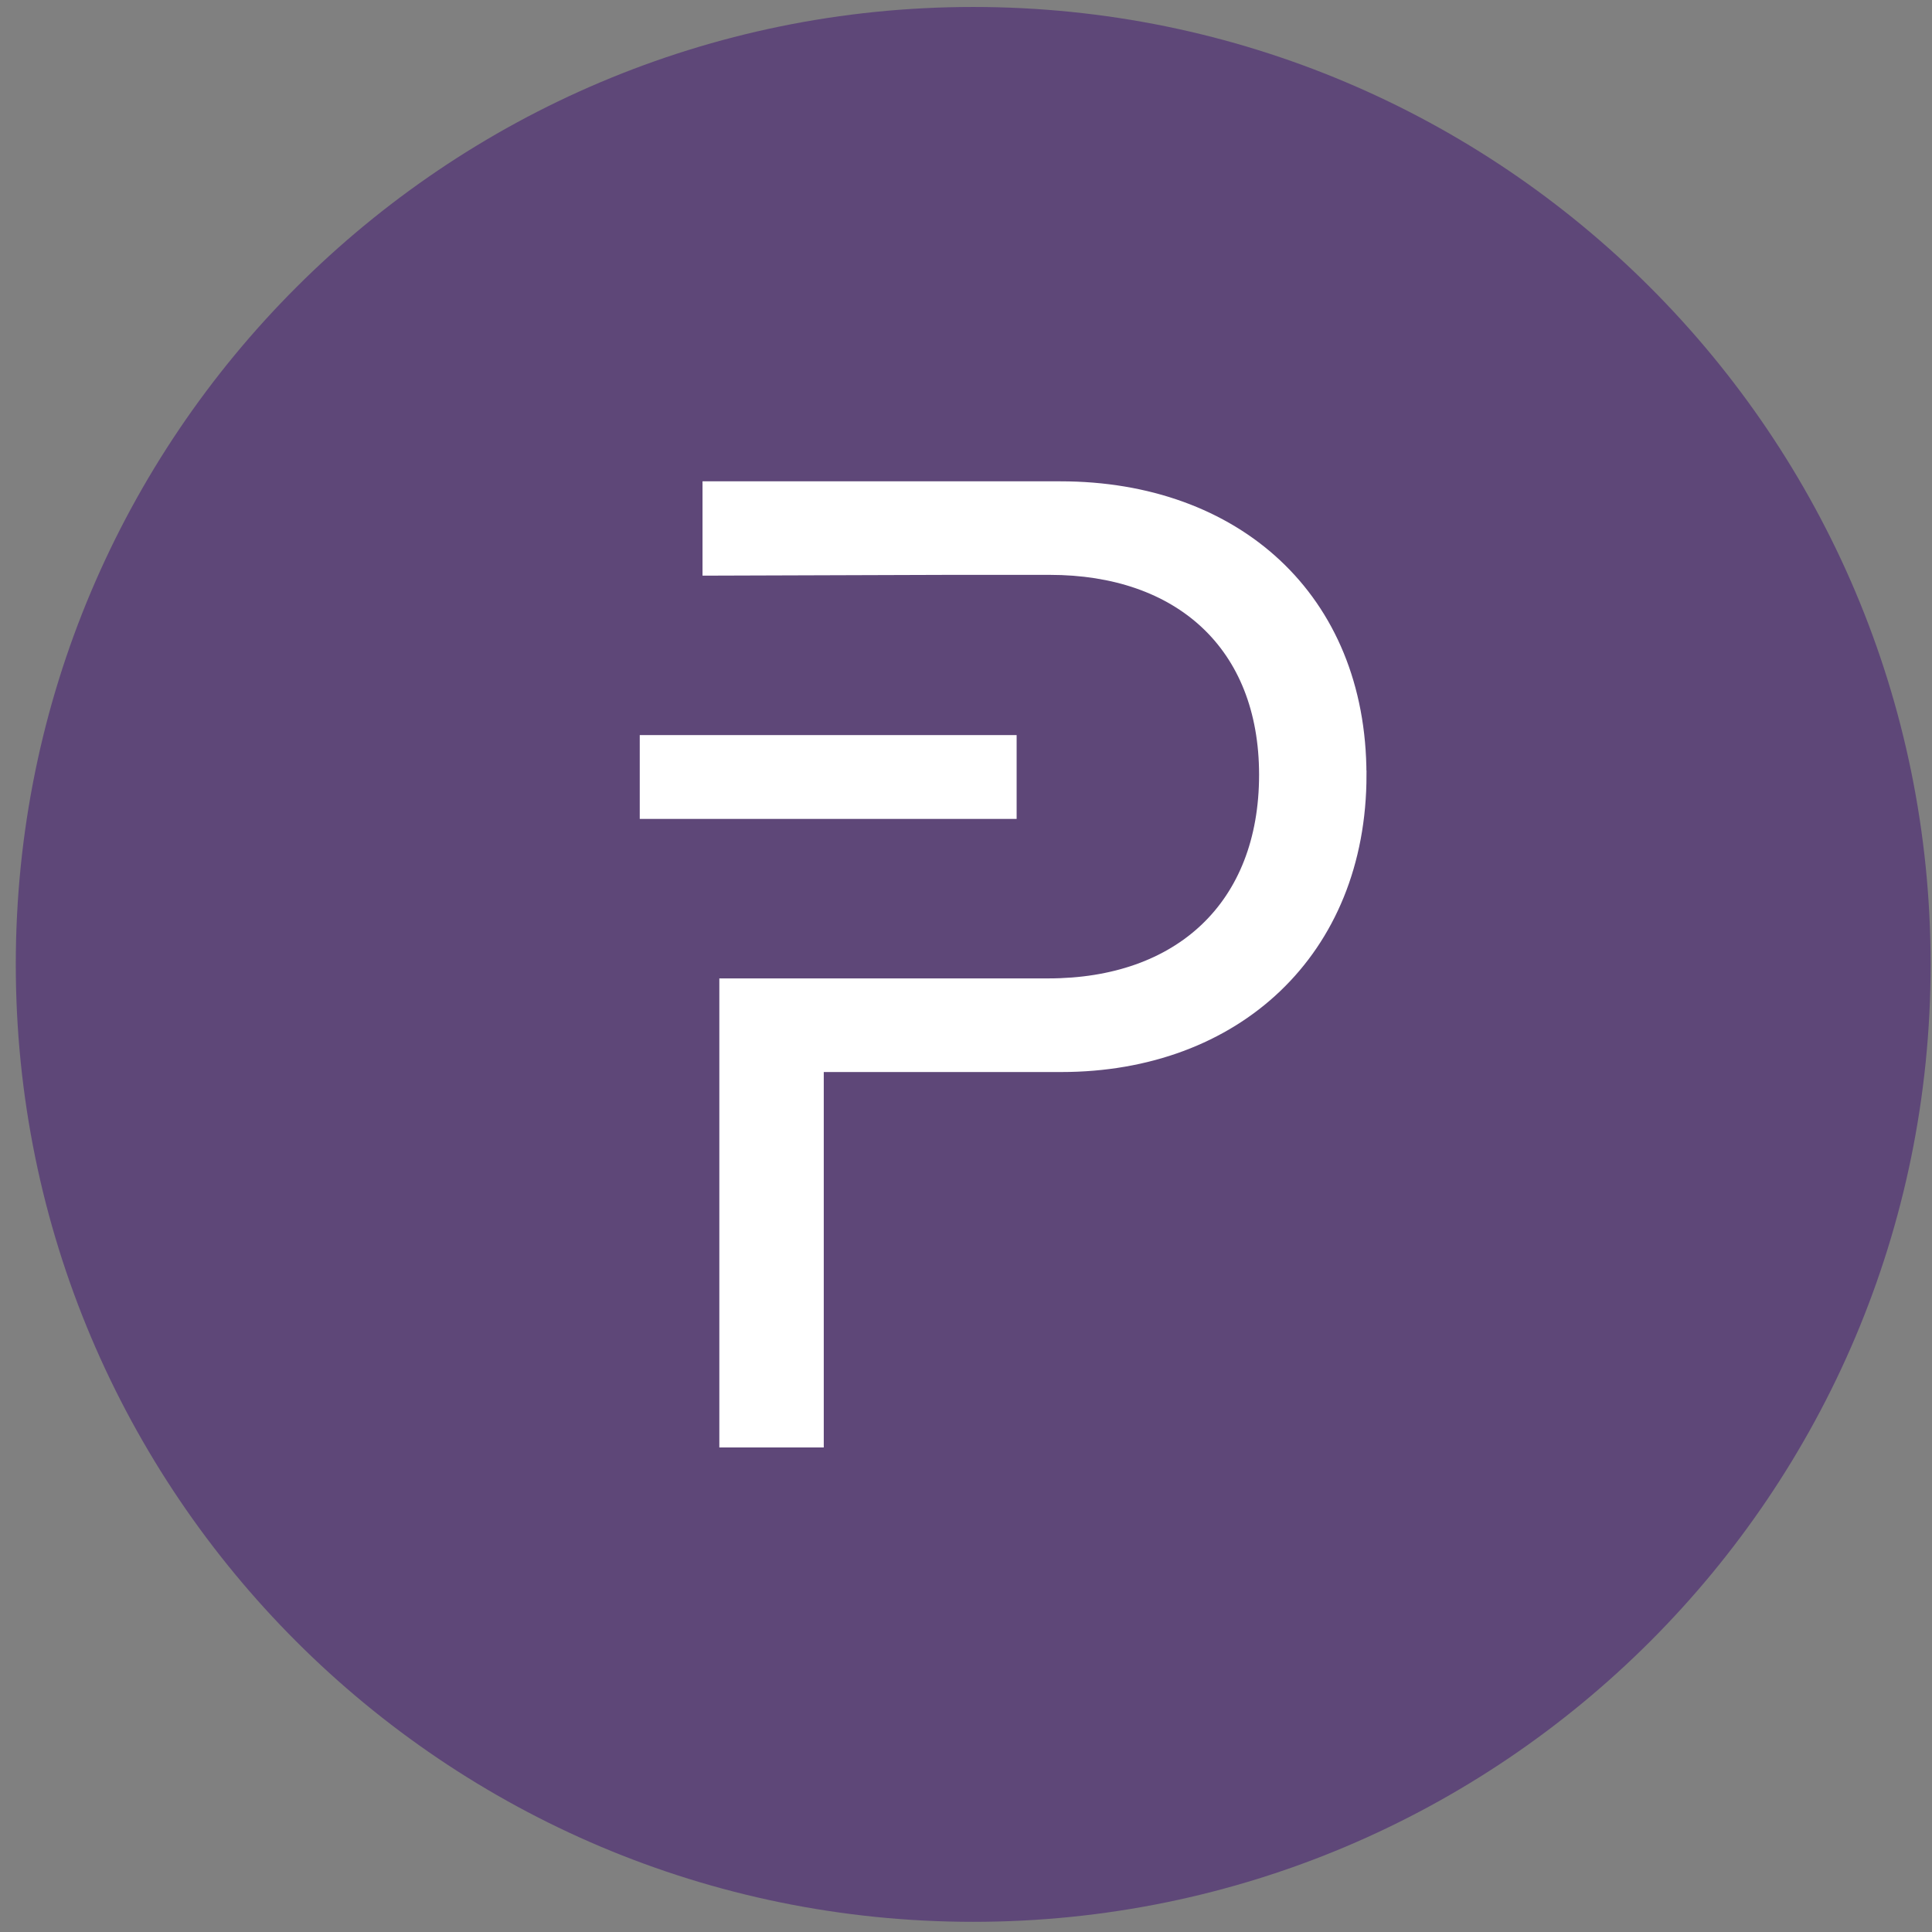 <svg width="94" height="94" viewBox="0 0 94 94" fill="none" xmlns="http://www.w3.org/2000/svg">
<rect x="0" y="0" width="94" height="94" fill="#808080" stroke="none"/>
<g clip-path="url(#clip0_342_6177)">
<path d="M47.35 93.505C73.078 93.505 93.933 72.649 93.933 46.922C93.933 21.195 73.078 0.339 47.35 0.339C21.623 0.339 0.768 21.195 0.768 46.922C0.768 72.649 21.623 93.505 47.35 93.505Z" fill="#5E4778"/>
<path fill-rule="evenodd" clip-rule="evenodd" d="M31.338 35.977H49.252V39.631H31.338V35.977ZM66.275 37.695C66.275 46.354 60.132 51.947 51.636 51.947H39.868V70.213H35.21V47.815H51.004C57.337 47.815 61.471 44.054 61.471 37.695C61.471 31.412 57.337 27.758 51.077 27.758H46.163L34.392 27.796V23.63H51.598C60.129 23.63 66.272 29.036 66.272 37.695H66.275Z" fill="white" stroke="white" stroke-width="0.423"/>
</g>
<defs>
<clipPath id="clip0_342_6177">
<rect width="93.166" height="93.166" fill="white" transform="translate(0.768 0.338)"/>
</clipPath>
</defs>
</svg>
